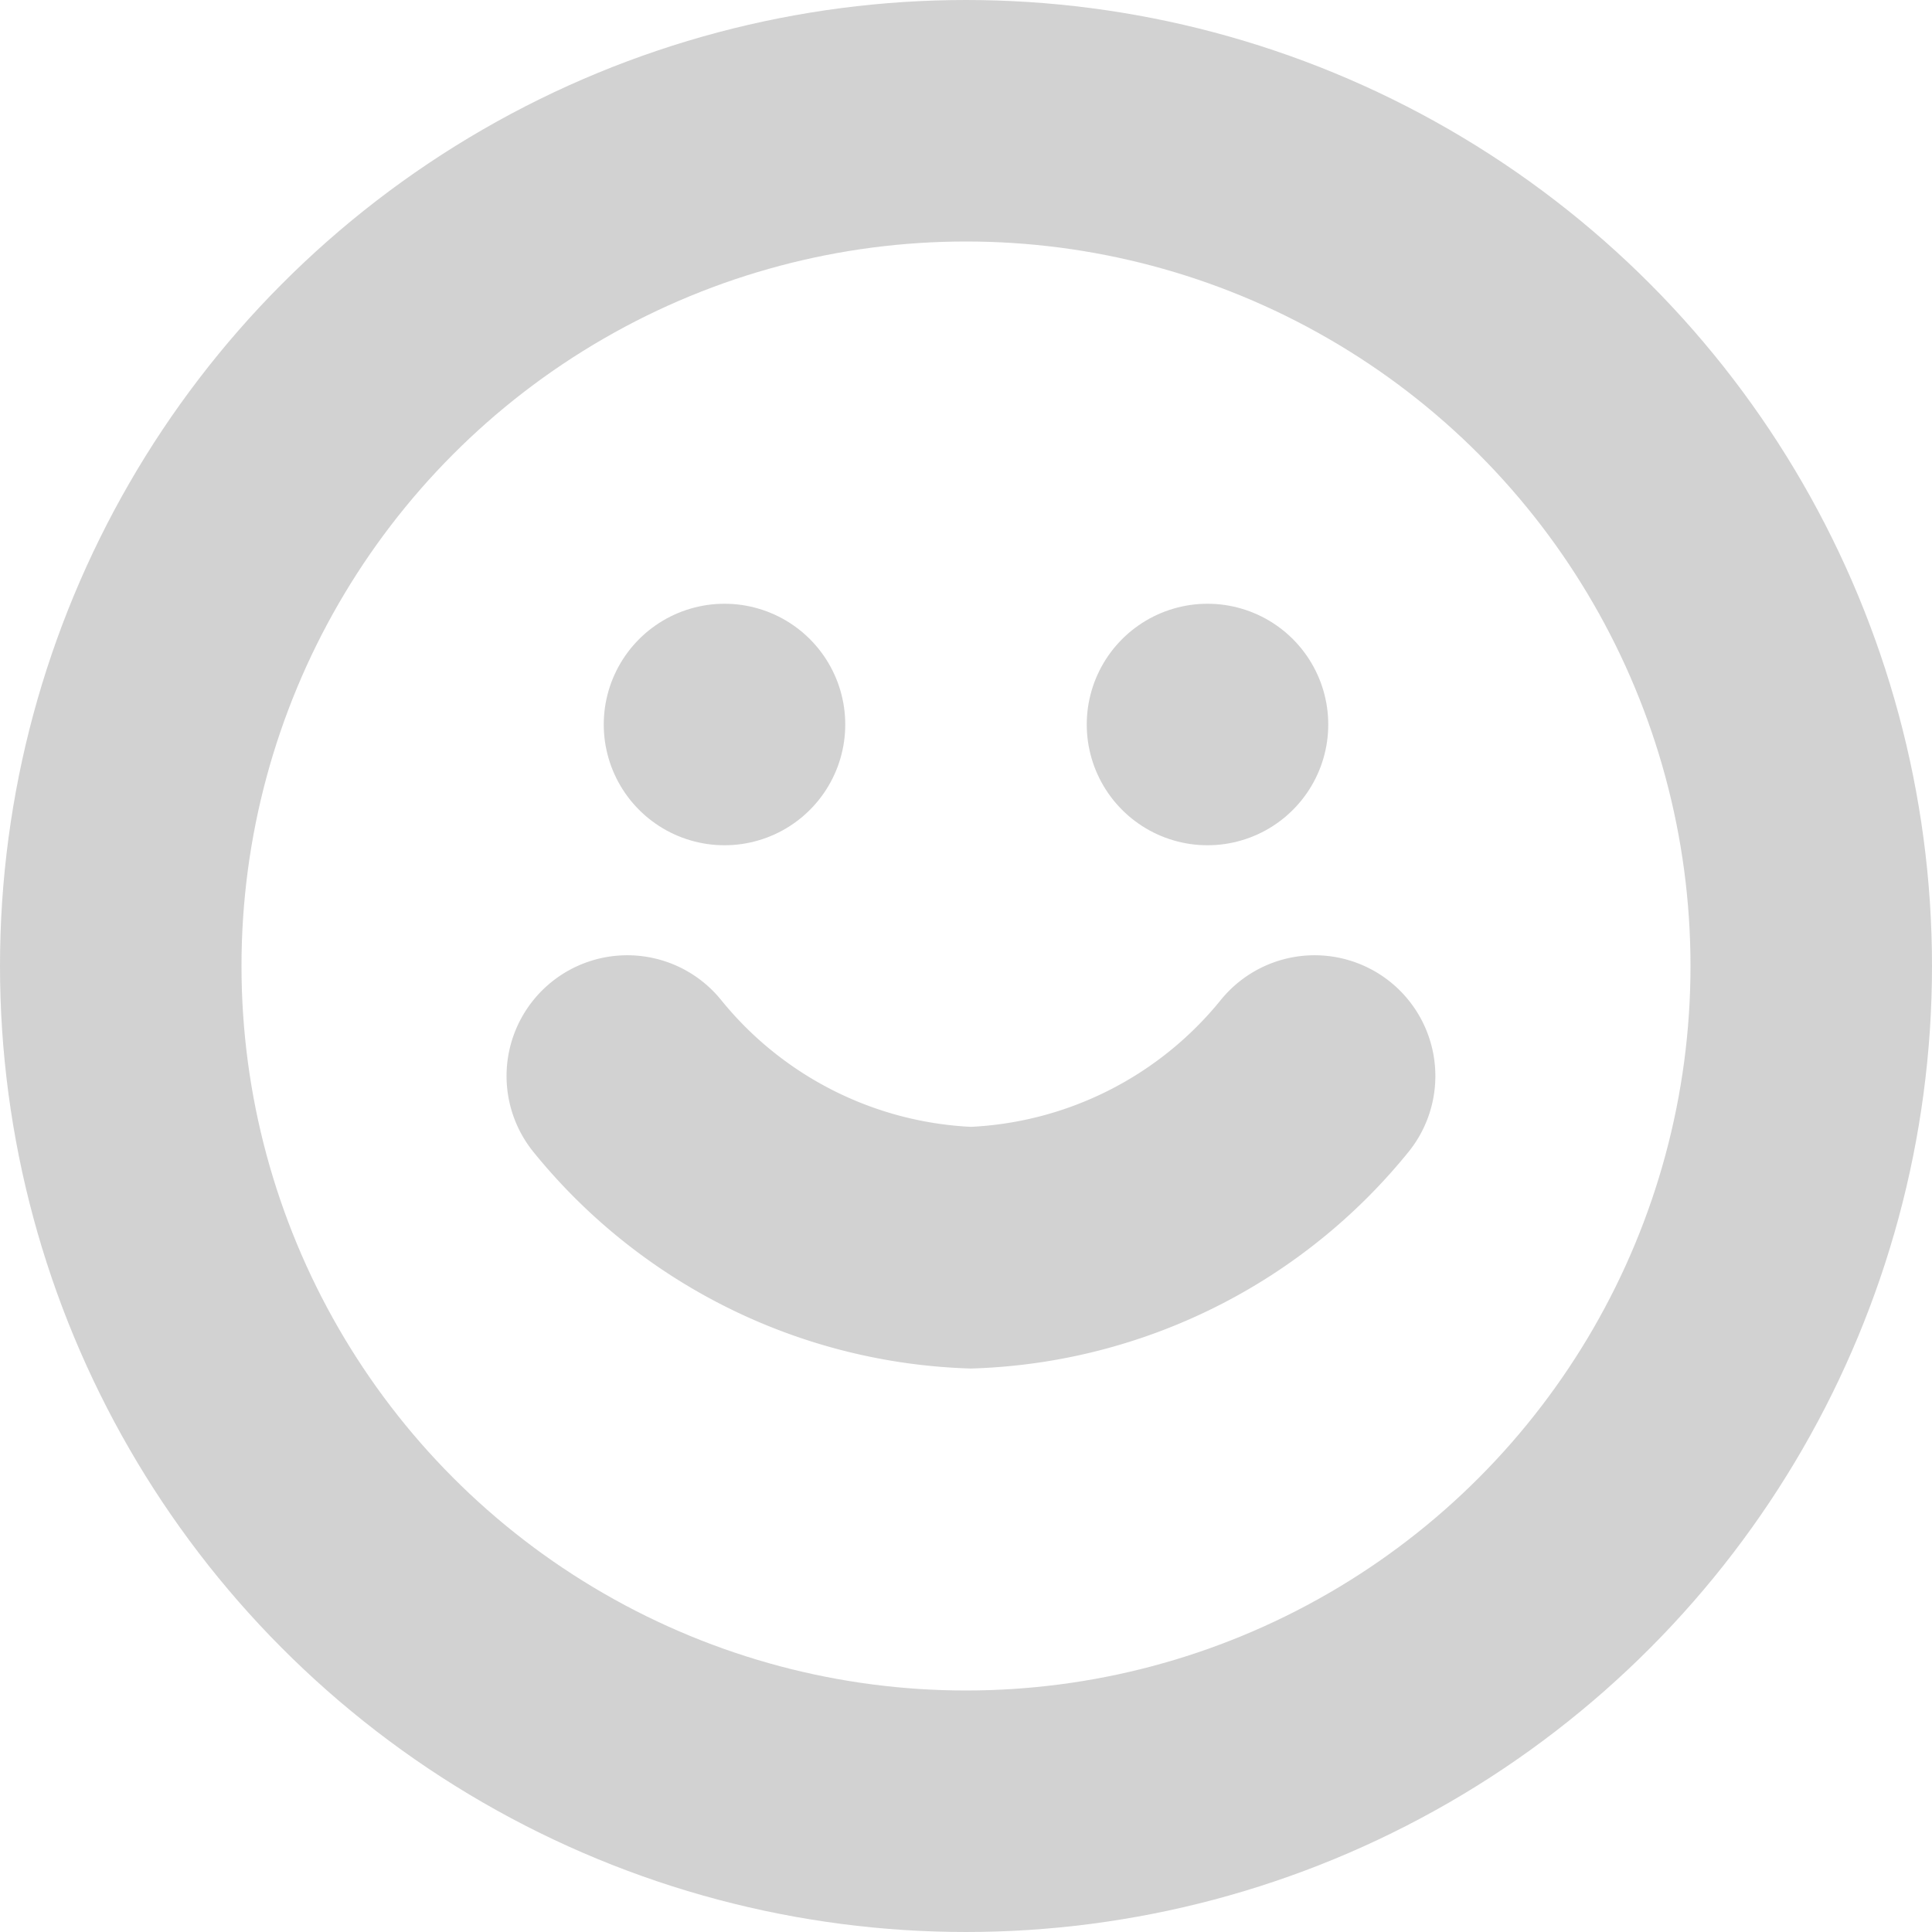 <svg xmlns="http://www.w3.org/2000/svg" width="16" height="16" viewBox="0 0 16 16">
  <g id="smile" transform="translate(0.926 0.556)" opacity="0.2">
    <circle id="Ellipse_339" data-name="Ellipse 339" cx="7" cy="7" r="7" transform="translate(0.074 0.444)" fill="none" stroke="#1e1e1e" stroke-linecap="round" stroke-width="2"/>
    <path id="Path_46456" data-name="Path 46456" d="M8,14a3.842,3.842,0,0,0,2.846,1.422A3.842,3.842,0,0,0,13.692,14" transform="translate(-3.731 -5.645)" fill="none" stroke="#1e1e1e" stroke-linecap="round" stroke-width="2"/>
    <line id="Line_1080" data-name="Line 1080" transform="translate(5.074 5.444)" fill="none" stroke="#1e1e1e" stroke-linecap="round" stroke-width="2"/>
    <line id="Line_1081" data-name="Line 1081" transform="translate(9.074 5.444)" fill="none" stroke="#1e1e1e" stroke-linecap="round" stroke-width="2"/>
  </g>
</svg>

